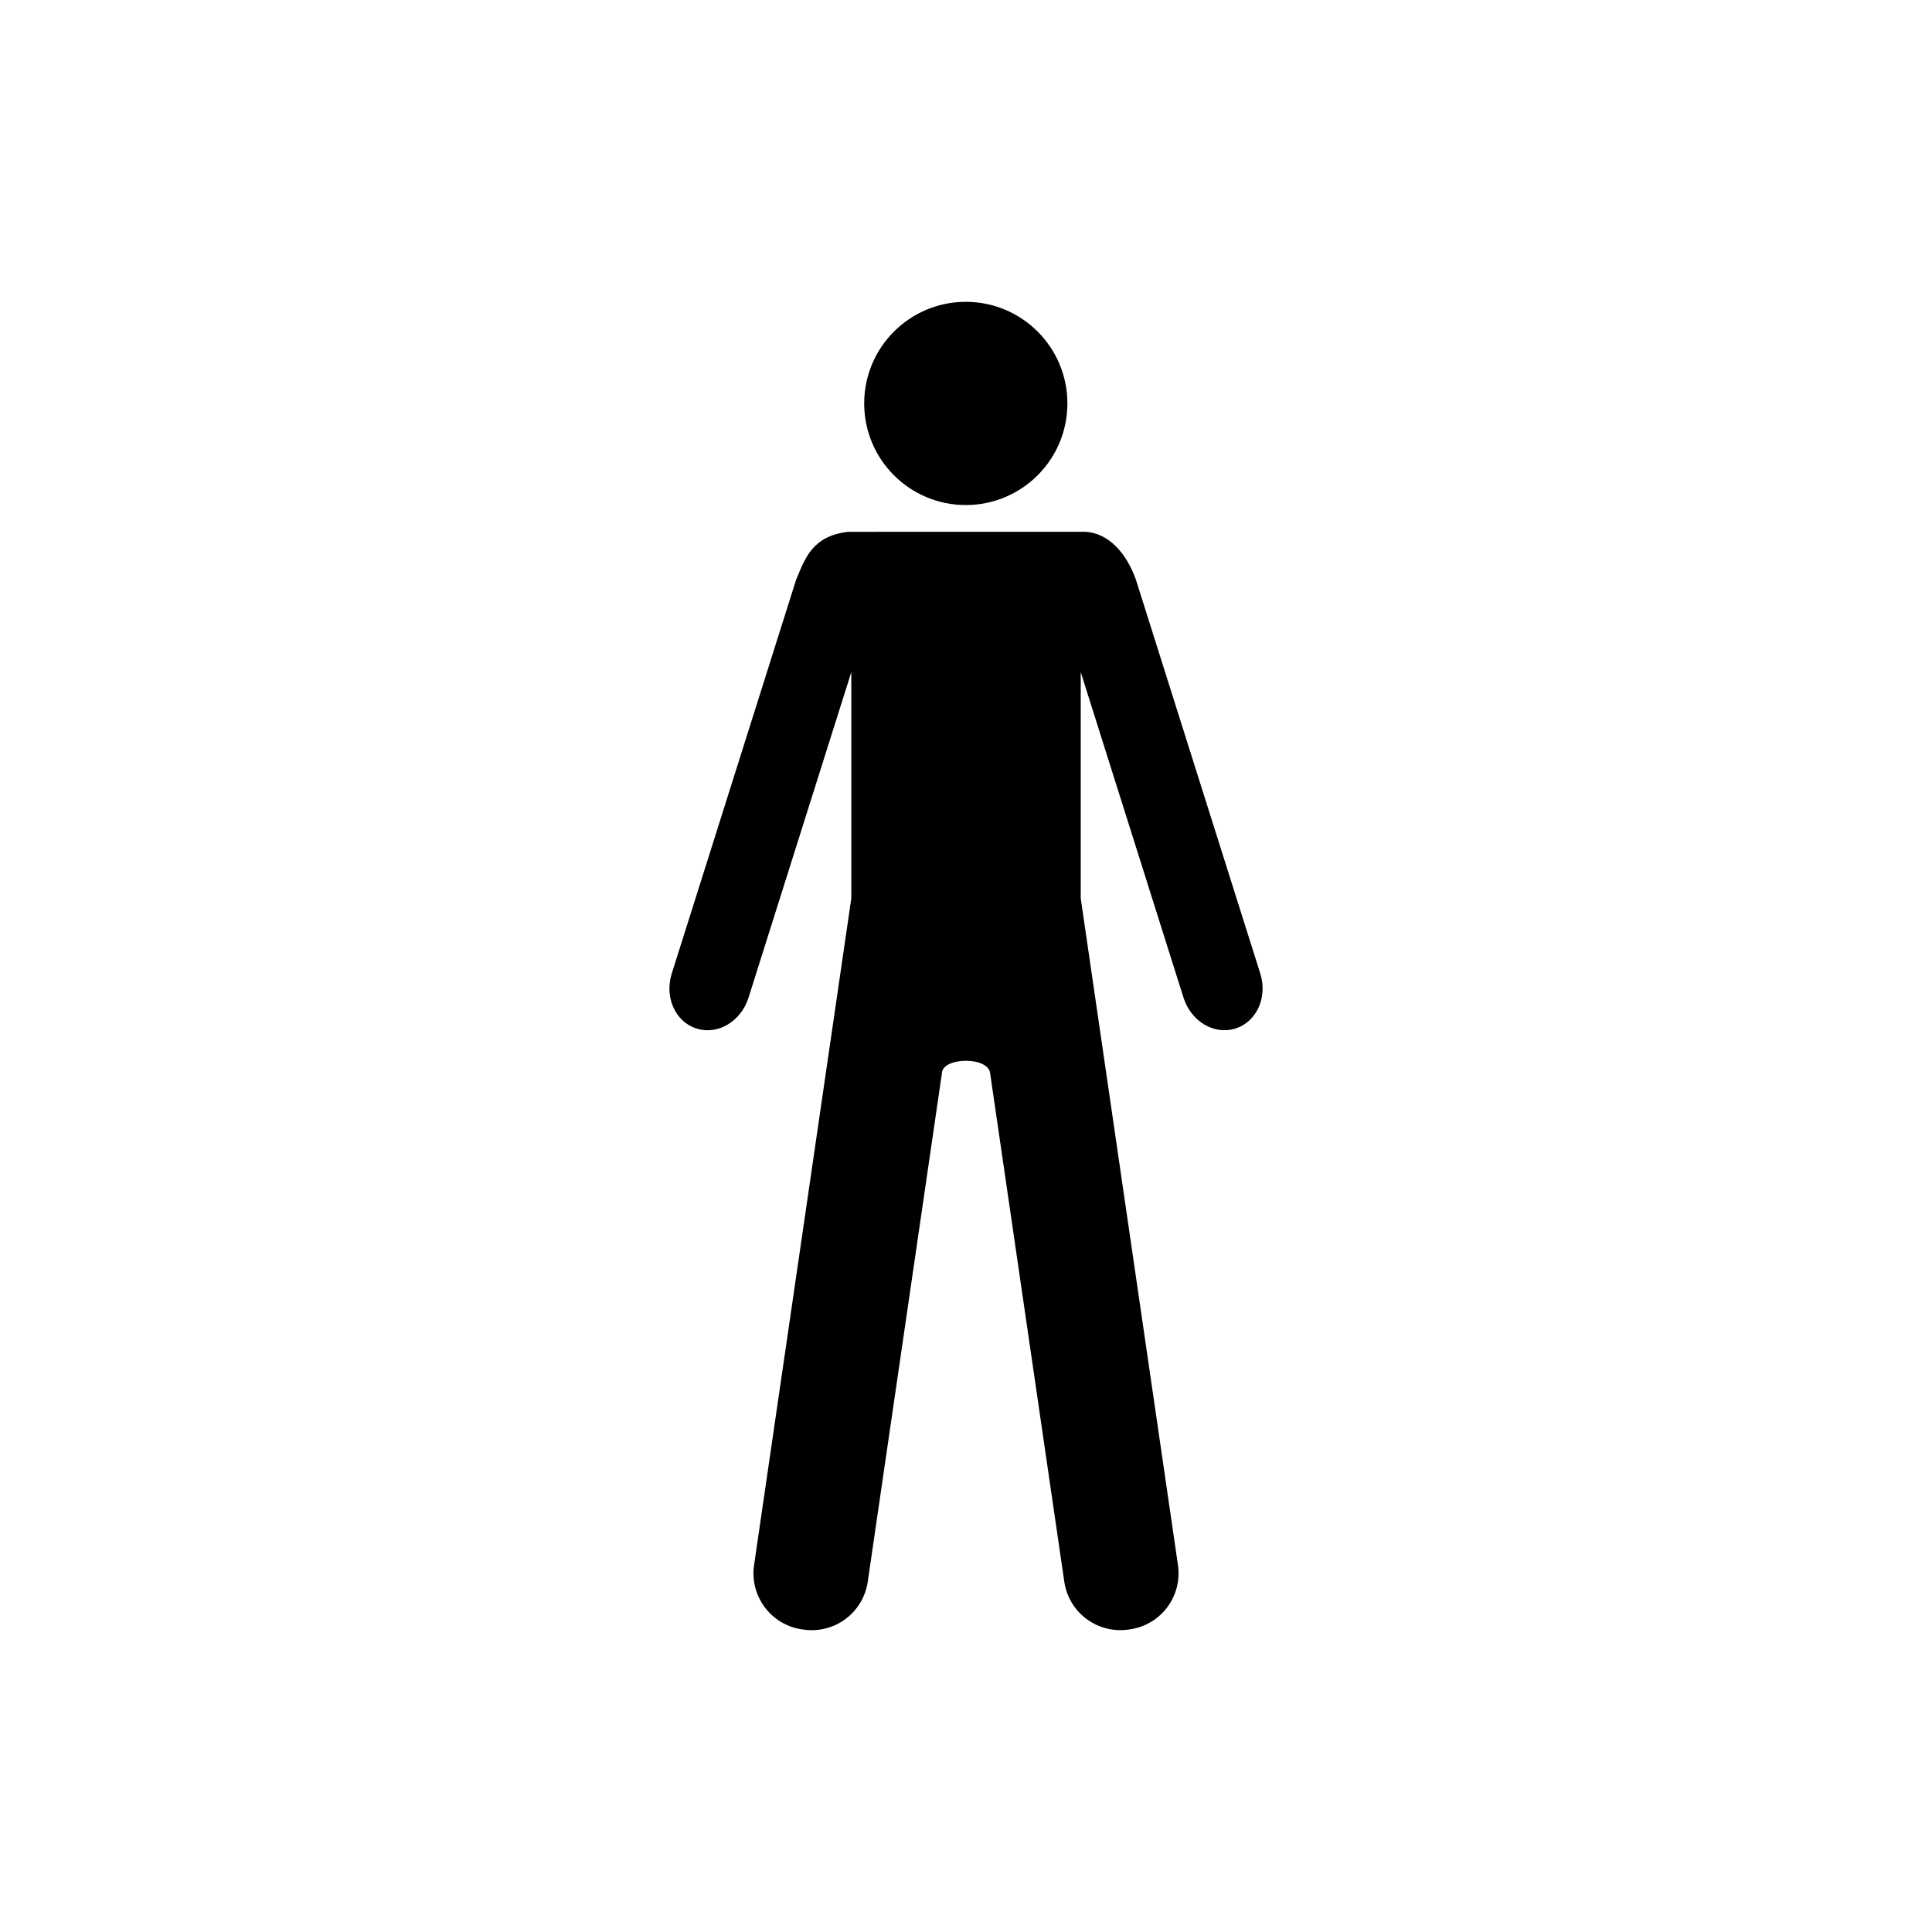 <?xml version="1.0" encoding="UTF-8" standalone="yes"?>
<svg width="52.917mm" height="52.917mm" viewBox="0 0 52.917 52.917" version="1.1" id="svg70418" xml:space="preserve" xmlns="http://www.w3.org/2000/svg" xmlns:svg="http://www.w3.org/2000/svg">
  <defs id="defs70415"/>
  <g id="layer1" transform="translate(-90.846,-69.183)">
    <rect style="fill:#ffffff;fill-opacity:1;stroke:none;stroke-width:2.018" id="rect70551" width="52.917" height="52.917" x="90.846" y="69.183"/>
    <path id="rect74478" style="stroke-width:1.015" d="m 117.299,77.45 c -1.537,-1.3e-5 -2.783,1.246 -2.783,2.783 -1e-5,1.537 1.246,2.783 2.783,2.783 1.537,1.3e-5 2.783,-1.246 2.783,-2.783 1e-5,-1.537 -1.246,-2.783 -2.783,-2.783 z m -3.24,6.3 c -0.947,0.123 -1.151,0.687 -1.409,1.316 l -3.404,10.78 c -0.206,0.652 0.097,1.326 0.679,1.509 0.582,0.184 1.217,-0.194 1.423,-0.846 l 2.815,-8.916 v 6.196 l -2.663,18.26 c -0.124,0.852 0.462,1.638 1.314,1.763 l 0.037,0.005 c 0.852,0.124 1.638,-0.461 1.763,-1.314 l 2.031,-13.925 c 0.013,-0.447 1.291,-0.465 1.322,0.012 l 2.029,13.912 c 0.124,0.852 0.91,1.438 1.763,1.314 l 0.037,-0.005 c 0.852,-0.124 1.438,-0.91 1.314,-1.763 l -2.663,-18.26 v -6.196 l 2.815,8.916 c 0.206,0.652 0.84,1.03 1.423,0.846 0.582,-0.184 0.885,-0.857 0.679,-1.509 l -3.404,-10.78 c -0.254,-0.726 -0.761,-1.3 -1.409,-1.316 h -1.217 -1.35 -2.707 z"/>
  </g>
</svg>
